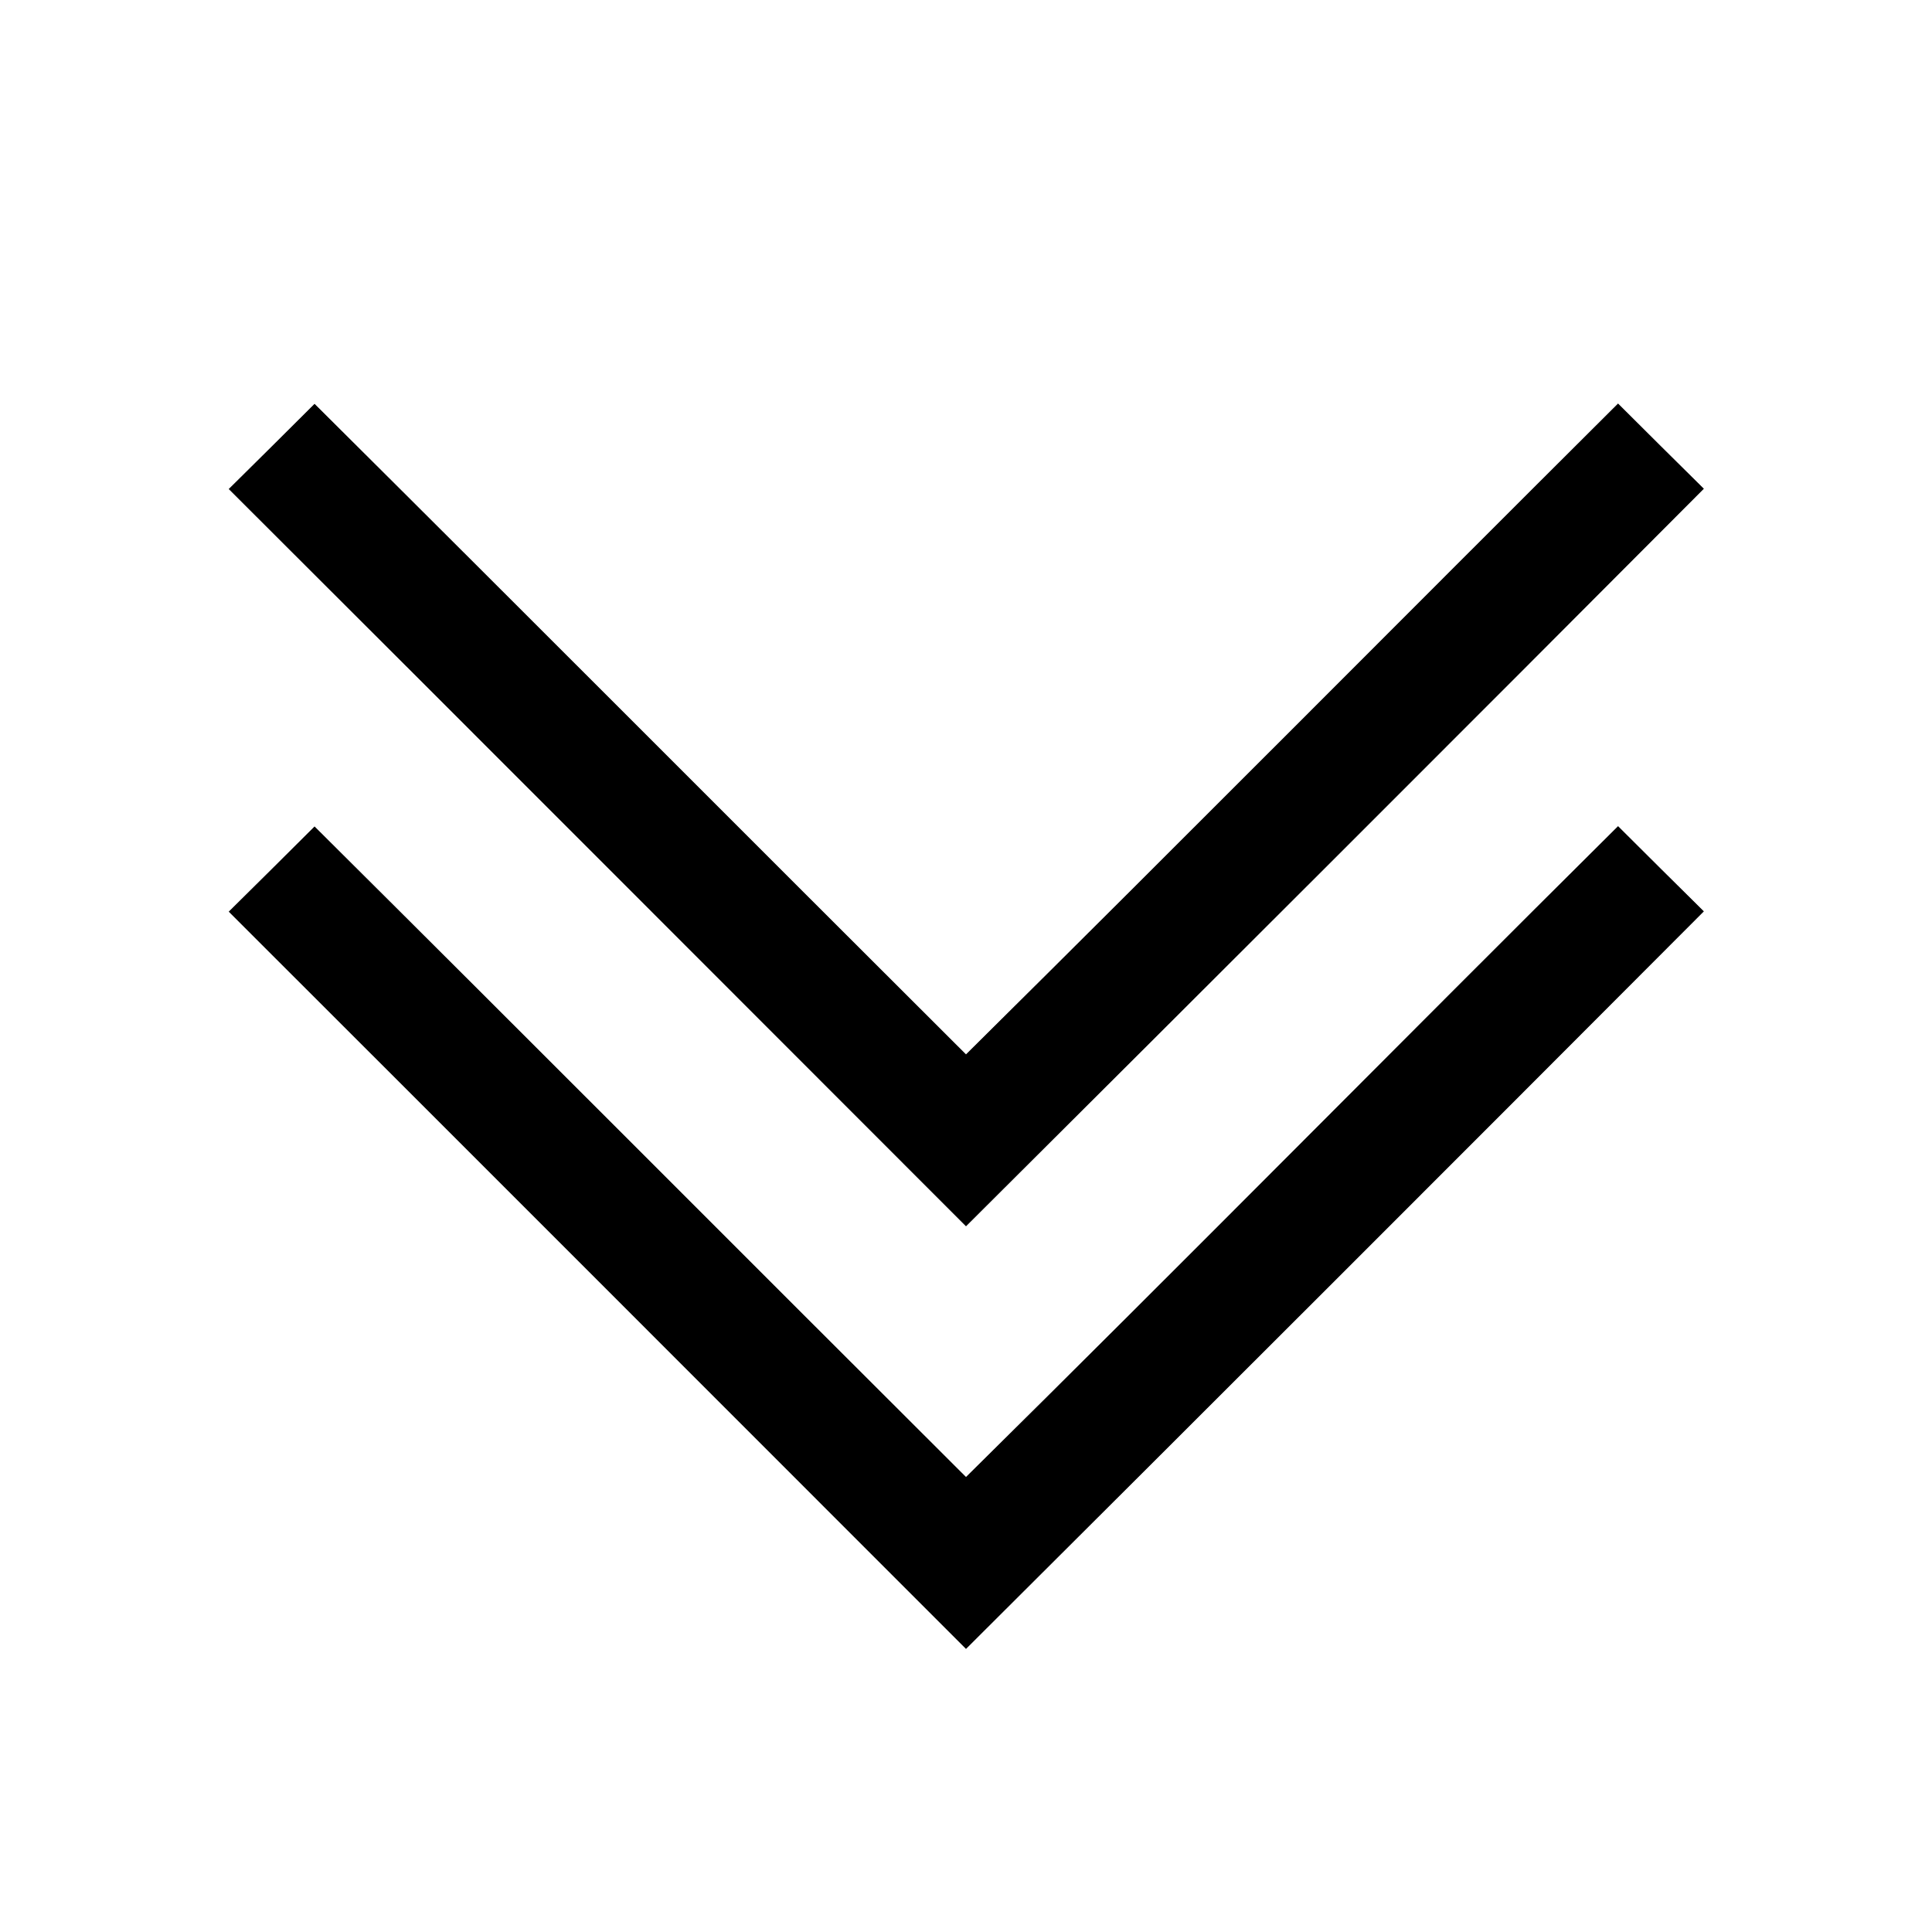 <?xml version="1.0" encoding="UTF-8" ?>
<!DOCTYPE svg PUBLIC "-//W3C//DTD SVG 1.1//EN" "http://www.w3.org/Graphics/SVG/1.1/DTD/svg11.dtd">
<svg width="64pt" height="64pt" viewBox="0 0 64 64" version="1.1" xmlns="http://www.w3.org/2000/svg">
<rect x="0" y="0" width="64" height="64" fill="#808080" stroke="none"/>
<g id="#ffffffff">
<path fill="#ffffff" opacity="1.00" d=" M 0.00 0.00 L 64.00 0.00 L 64.00 64.00 L 0.00 64.00 L 0.00 0.00 M 7.58 16.20 C 15.73 24.33 23.86 32.48 32.00 40.62 C 40.16 32.49 48.31 24.35 56.44 16.19 C 55.49 15.25 54.54 14.31 53.60 13.37 C 46.39 20.55 39.23 27.77 32.00 34.93 C 24.80 27.75 17.63 20.55 10.42 13.38 C 9.48 14.32 8.53 15.26 7.58 16.20 M 7.58 30.20 C 15.73 38.34 23.86 46.48 32.00 54.62 C 40.16 46.49 48.30 38.35 56.44 30.19 C 55.49 29.25 54.54 28.31 53.60 27.37 C 46.38 34.54 39.24 41.78 32.00 48.93 C 24.80 41.75 17.63 34.55 10.42 27.38 C 9.48 28.32 8.53 29.26 7.58 30.20 Z" />
</g>
<g id="#000000ff">
<path fill="#000000" opacity="1.00" d=" M 7.58 16.20 C 8.53 15.26 9.48 14.32 10.42 13.38 C 17.63 20.55 24.80 27.75 32.00 34.93 C 39.23 27.77 46.39 20.55 53.60 13.37 C 54.54 14.31 55.49 15.25 56.44 16.19 C 48.31 24.35 40.16 32.49 32.00 40.62 C 23.86 32.48 15.73 24.33 7.58 16.20 Z" />
<path fill="#000000" opacity="1.00" d=" M 7.58 30.20 C 8.53 29.26 9.48 28.32 10.42 27.38 C 17.63 34.55 24.80 41.75 32.00 48.93 C 39.24 41.78 46.38 34.54 53.60 27.37 C 54.54 28.31 55.49 29.25 56.44 30.19 C 48.30 38.35 40.16 46.49 32.00 54.62 C 23.86 46.48 15.73 38.34 7.58 30.20 Z" />
</g>
</svg>
